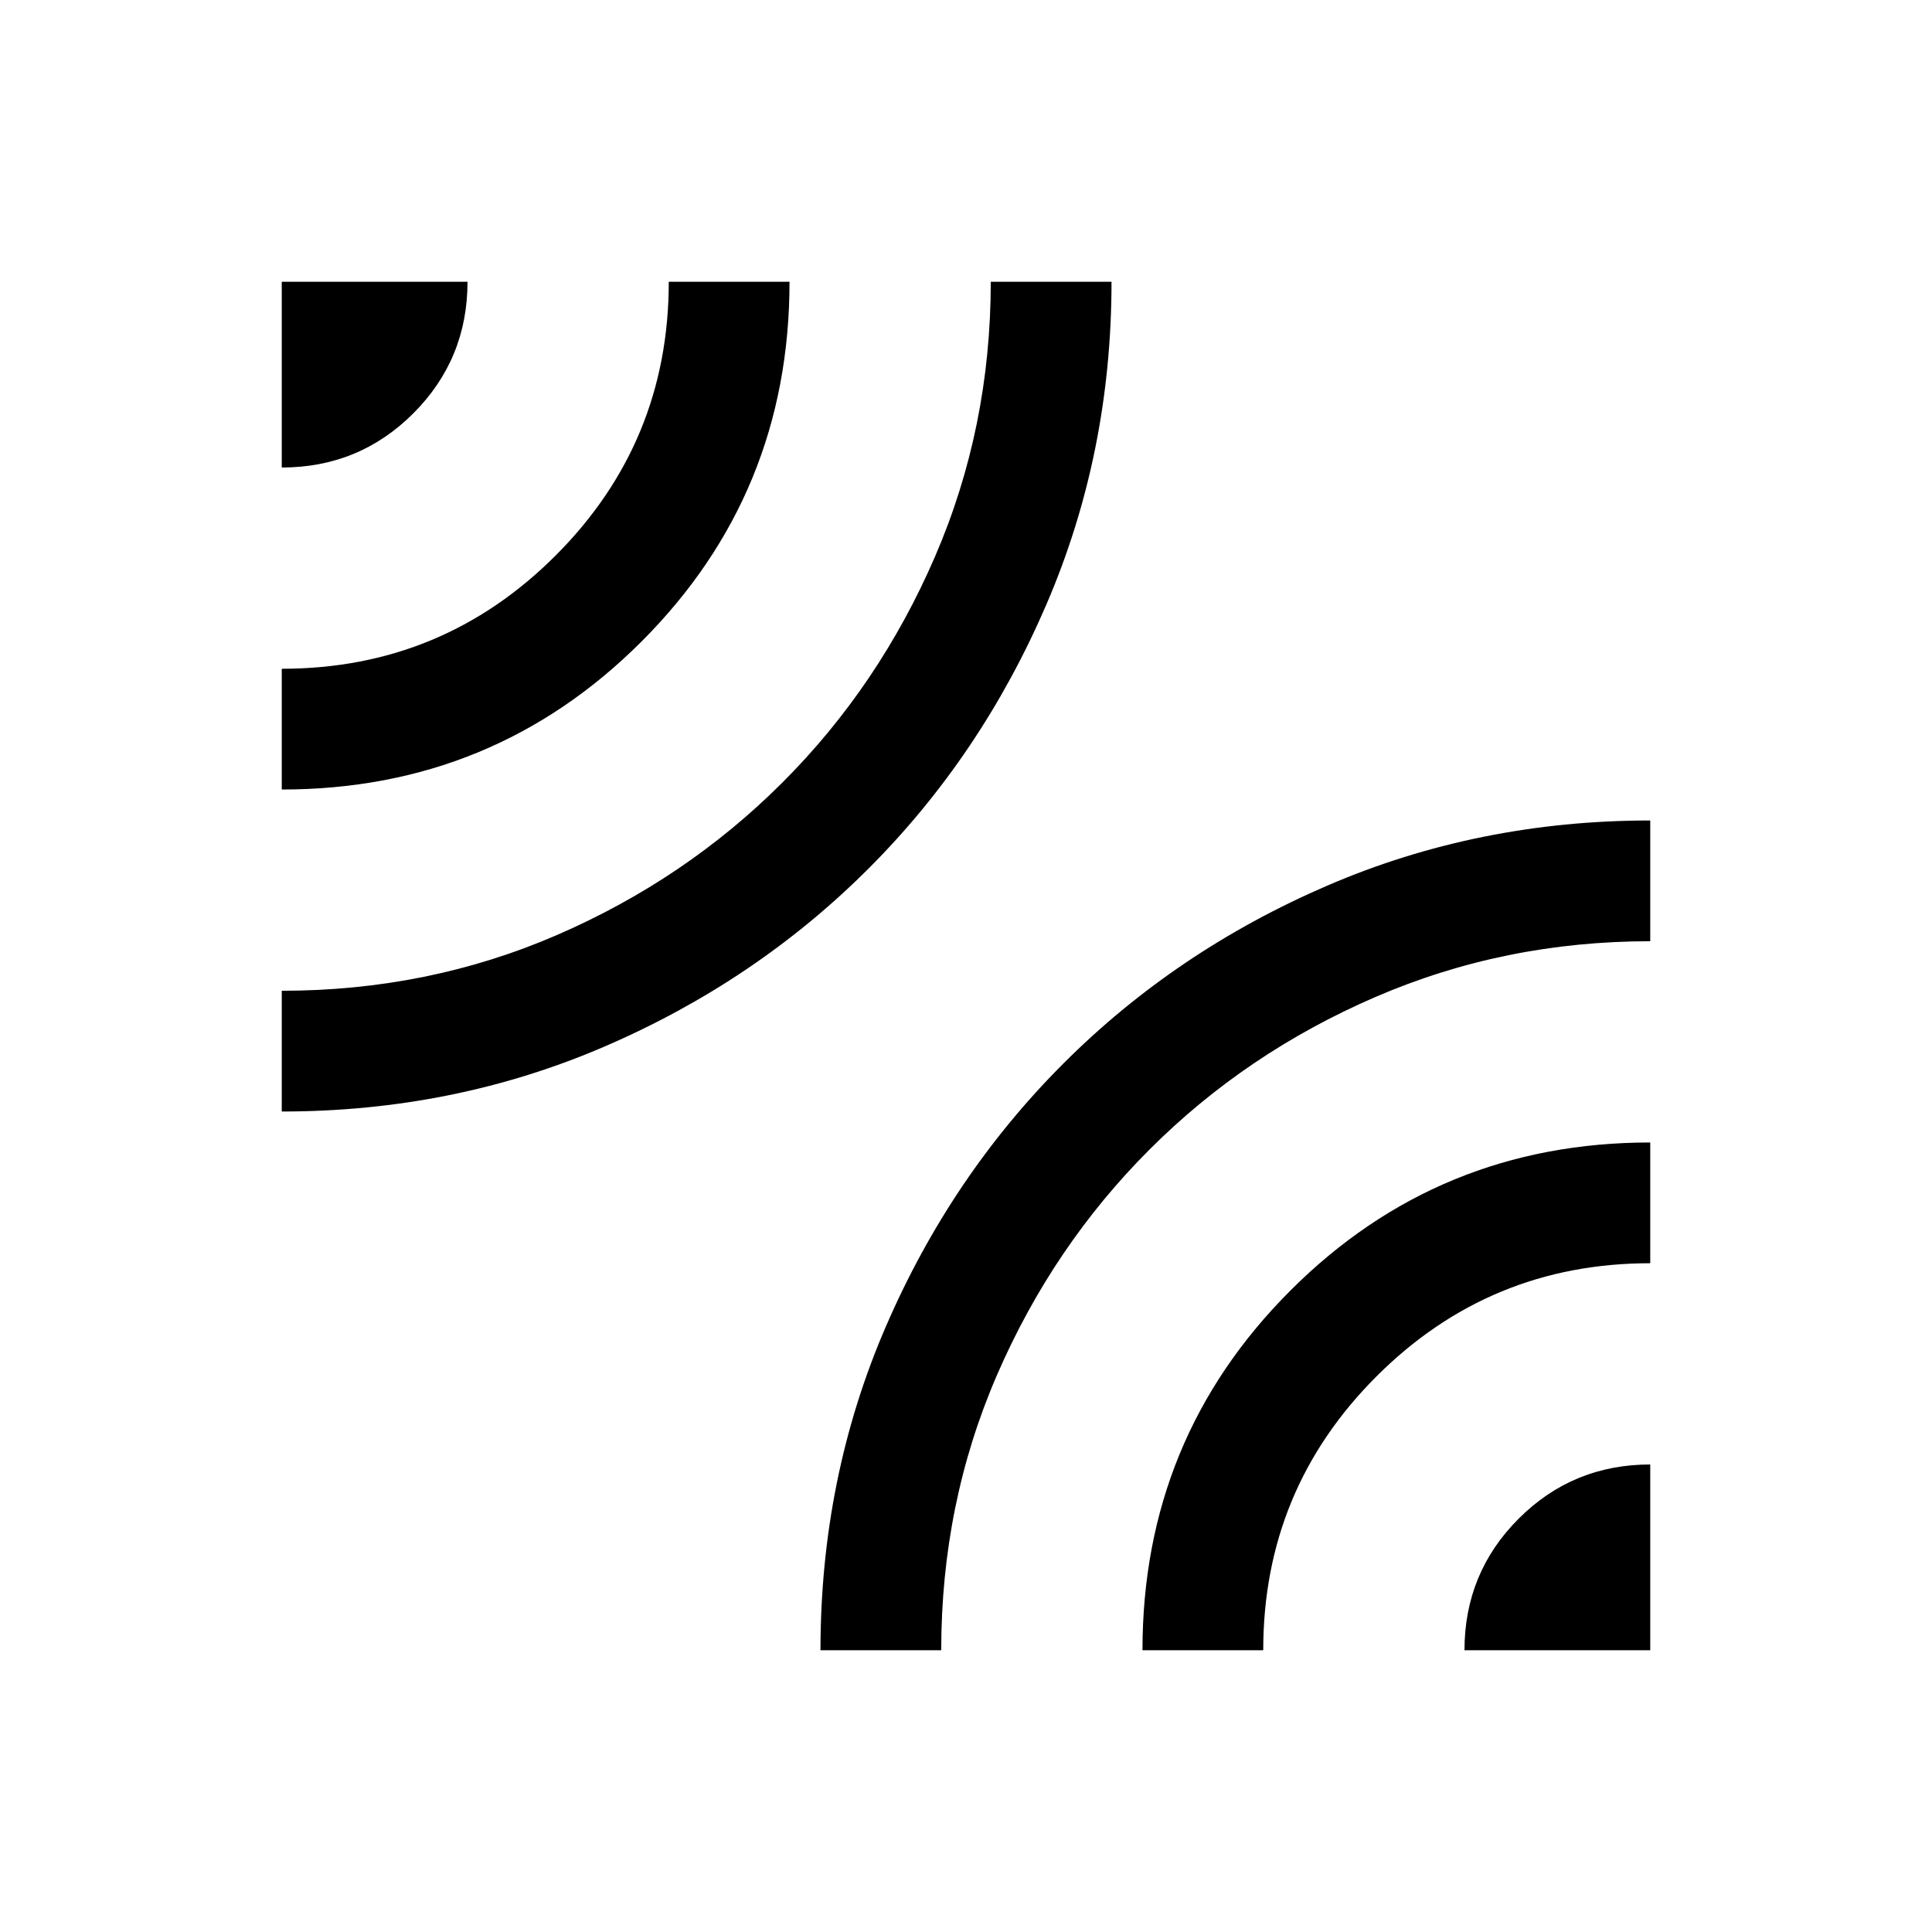 <svg xmlns="http://www.w3.org/2000/svg" height="24" viewBox="0 -960 960 960" width="24"><path d="M140.001-407.693v-59.998q72.847 0 136.808-27.731t112-75.769q48.038-48.039 75.769-112.187 27.731-64.148 27.731-136.621h59.998q0 85.231-32.384 160.423-32.385 75.192-88.346 131.153-55.961 55.961-130.961 88.346-75 32.384-160.615 32.384Zm0-160v-59.998q79.808 0 136.058-56.25 56.25-56.25 56.25-136.058h59.998q0 105.23-73.538 178.768t-178.768 73.538Zm0-160v-92.306h92.306q0 38.461-26.922 65.384-26.923 26.922-65.384 26.922Zm267.692 587.692q0-85.615 32.384-160.615 32.385-75 88.346-130.961 55.961-55.961 131.057-88.346 75.097-32.384 160.519-32.384v59.998q-72.462 0-136.616 27.731-64.153 27.731-112.192 75.769-48.038 48.039-75.769 112-27.731 63.961-27.731 136.808h-59.998Zm160 0q0-105.23 73.538-178.768t178.768-73.538v59.998q-79.808 0-136.058 56.25-56.25 56.25-56.25 136.058h-59.998Zm160 0q0-38.461 26.922-65.384 26.923-26.922 65.384-26.922v92.306h-92.306Z"/></svg>